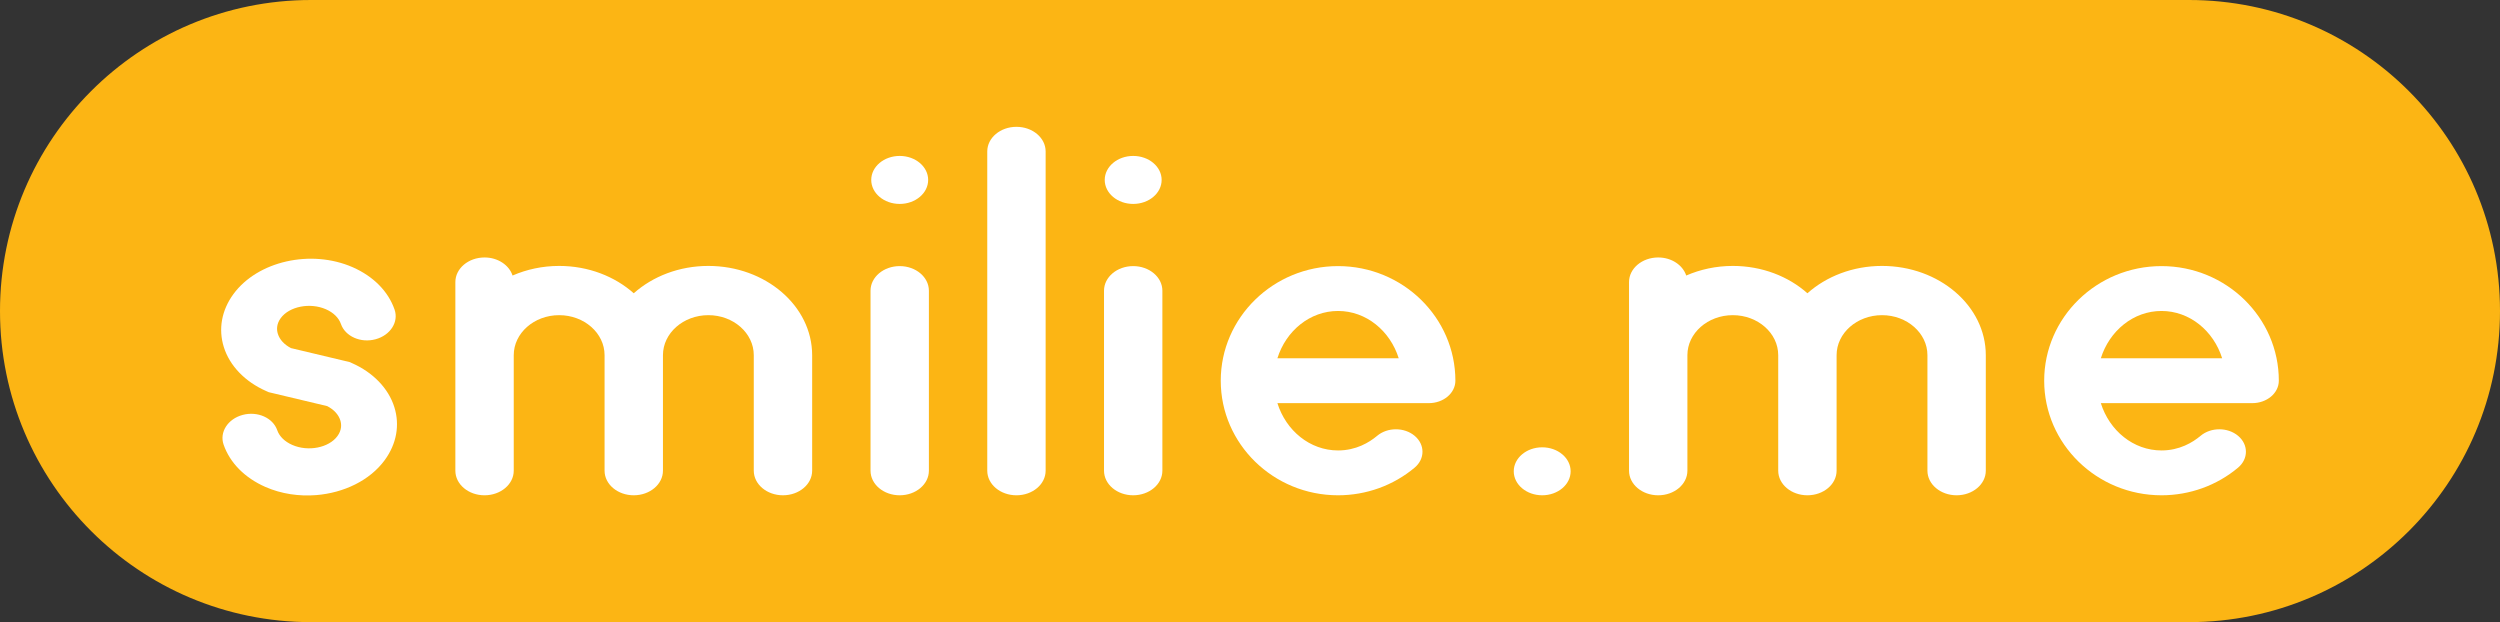<?xml version="1.0" encoding="utf-8"?>
<!-- Generator: Adobe Illustrator 16.0.3, SVG Export Plug-In . SVG Version: 6.00 Build 0)  -->
<!DOCTYPE svg PUBLIC "-//W3C//DTD SVG 1.1 Tiny//EN" "http://www.w3.org/Graphics/SVG/1.1/DTD/svg11-tiny.dtd">
<svg version="1.1" baseProfile="tiny" id="Layer_1" xmlns="http://www.w3.org/2000/svg" xmlns:xlink="http://www.w3.org/1999/xlink"
	 x="0px" y="0px" width="401.841px" height="100px" viewBox="0 0 401.841 100" xml:space="preserve">
<rect x="0" y="0" width="401.841" height="100" fill="#333333" stroke="none"/>
<g>
	<path fill="#FCB514" d="M351.841,100H50C22.385,100,0,77.61,0,50C0,22.384,22.385,0,50,0h301.841c27.615,0,50,22.384,50,50
		C401.841,77.61,379.456,100,351.841,100z"/>
	<g>
		<path fill="#FFFFFF" d="M144.615,42.772c-2.59,0-4.69,1.772-4.69,3.958v28.924c0,2.188,2.1,3.956,4.69,3.956
			c2.592,0,4.692-1.769,4.692-3.956V46.73C149.307,44.545,147.207,42.772,144.615,42.772z"/>
		<path fill="#FFFFFF" d="M182.144,42.772c-2.591,0-4.689,1.772-4.689,3.958v28.924c0,2.188,2.099,3.956,4.689,3.956
			c2.593,0,4.693-1.769,4.693-3.956V46.73C186.836,44.545,184.736,42.772,182.144,42.772z"/>
		<path fill="#FFFFFF" d="M163.379,20.385c-2.591,0-4.69,1.772-4.69,3.957v51.313c0,2.188,2.099,3.956,4.69,3.956
			c2.593,0,4.693-1.769,4.693-3.956V24.342C168.072,22.157,165.972,20.385,163.379,20.385z"/>
		<path fill="#FFFFFF" d="M215.075,42.772c-10.399,0-18.856,8.265-18.856,18.422c0,10.156,8.458,18.416,18.856,18.416
			c4.528,0,8.9-1.58,12.314-4.448c1.672-1.406,1.676-3.689,0.009-5.101c-1.667-1.41-4.373-1.41-6.044-0.007
			c-1.273,1.071-3.396,2.348-6.278,2.348c-4.524,0-8.366-3.188-9.751-7.603h24.334c2.362,0,4.275-1.614,4.275-3.605
			C233.933,51.037,225.473,42.772,215.075,42.772z M215.075,49.984c4.524,0,8.365,3.19,9.751,7.604h-19.502
			C206.708,53.175,210.551,49.984,215.075,49.984z"/>
		<path fill="#FFFFFF" d="M347.431,42.772c-10.398,0-18.856,8.265-18.856,18.422c0,10.156,8.458,18.416,18.856,18.416
			c4.529,0,8.901-1.58,12.314-4.448c1.672-1.406,1.676-3.689,0.008-5.101c-1.667-1.41-4.373-1.41-6.044-0.007
			c-1.273,1.071-3.396,2.348-6.279,2.348c-4.523,0-8.366-3.188-9.751-7.603h24.335c2.362,0,4.275-1.614,4.275-3.605
			C366.29,51.037,357.83,42.772,347.431,42.772z M347.431,49.984c4.525,0,8.366,3.19,9.751,7.604H337.68
			C339.065,53.175,342.908,49.984,347.431,49.984z"/>
		<path fill="#FFFFFF" d="M113.859,42.744c-4.706,0-8.955,1.69-11.991,4.395c-3.037-2.704-7.287-4.395-11.993-4.395
			c-2.695,0-5.234,0.563-7.488,1.544c-0.55-1.671-2.346-2.904-4.504-2.904c-2.591,0-4.69,1.771-4.69,3.958v30.313
			c0,2.188,2.099,3.956,4.69,3.956c2.592,0,4.694-1.769,4.694-3.956V57.09c0-3.546,3.273-6.432,7.299-6.432s7.3,2.886,7.3,6.432
			v18.564c0,2.188,2.101,3.956,4.693,3.956c2.59,0,4.692-1.769,4.692-3.956V57.09c0-3.546,3.274-6.432,7.299-6.432
			c4.026,0,7.299,2.886,7.299,6.432v18.564c0,2.188,2.102,3.956,4.692,3.956c2.593,0,4.693-1.769,4.693-3.956V57.09
			C130.542,49.179,123.057,42.744,113.859,42.744z"/>
		<path fill="#FFFFFF" d="M302.51,42.744c-4.706,0-8.956,1.69-11.991,4.395c-3.038-2.704-7.285-4.395-11.993-4.395
			c-2.694,0-5.233,0.563-7.488,1.544c-0.55-1.671-2.347-2.904-4.502-2.904c-2.593,0-4.692,1.771-4.692,3.958v30.313
			c0,2.188,2.099,3.956,4.692,3.956c2.589,0,4.691-1.769,4.691-3.956V57.09c0-3.546,3.273-6.432,7.298-6.432
			c4.026,0,7.3,2.886,7.3,6.432v18.564c0,2.188,2.1,3.956,4.693,3.956c2.59,0,4.691-1.769,4.691-3.956V57.09
			c0-3.546,3.273-6.432,7.299-6.432c4.025,0,7.301,2.886,7.301,6.432v18.564c0,2.188,2.099,3.956,4.69,3.956
			s4.692-1.769,4.692-3.956V57.09C319.193,49.179,311.707,42.744,302.51,42.744z"/>
		<ellipse fill="#FFFFFF" cx="144.615" cy="28.921" rx="4.575" ry="3.857"/>
		<ellipse fill="#FFFFFF" cx="182.144" cy="28.921" rx="4.574" ry="3.857"/>
		<ellipse fill="#FFFFFF" cx="247.887" cy="75.755" rx="4.572" ry="3.855"/>
		<path fill="#FFFFFF" d="M52.383,49.708c1.215,0.534,2.072,1.376,2.417,2.37c0.693,1.994,3.189,3.101,5.565,2.454
			c2.38-0.642,3.751-2.778,3.057-4.771c-1.014-2.927-3.404-5.346-6.735-6.81c-6.699-2.931-15.299-0.984-19.18,4.338
			c-1.889,2.591-2.431,5.606-1.534,8.489c0.937,3.013,3.425,5.596,6.829,7.087l0.395,0.176l9.393,2.236
			c1.076,0.553,1.819,1.356,2.112,2.289c0.188,0.604,0.263,1.534-0.458,2.522c-1.379,1.891-4.71,2.549-7.265,1.429
			c-1.214-0.532-2.074-1.372-2.418-2.366c-0.691-1.997-3.185-3.101-5.563-2.456c-2.382,0.64-3.751,2.777-3.058,4.771
			c1.015,2.931,3.405,5.347,6.732,6.809c2.561,1.12,5.4,1.527,8.149,1.308c4.438-0.358,8.637-2.354,11.031-5.644
			c1.89-2.593,2.435-5.608,1.535-8.491c-0.938-3.013-3.428-5.596-6.828-7.088l-0.396-0.17l-9.389-2.236
			c-1.078-0.556-1.823-1.36-2.112-2.294c-0.19-0.603-0.263-1.533,0.458-2.521C46.498,49.248,49.828,48.594,52.383,49.708z"/>
	</g>
</g>
</svg>
